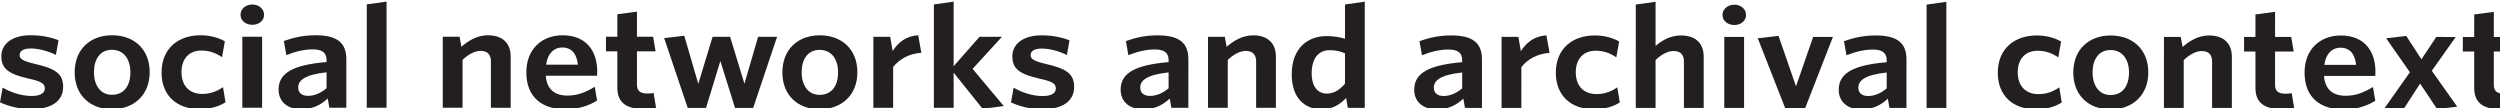 <?xml version="1.0" encoding="UTF-8" standalone="no"?>
<!-- Created with Inkscape (http://www.inkscape.org/) -->

<svg
   xmlns:dc="http://purl.org/dc/elements/1.1/"
   xmlns:cc="http://creativecommons.org/ns#"
   xmlns:rdf="http://www.w3.org/1999/02/22-rdf-syntax-ns#"
   xmlns:svg="http://www.w3.org/2000/svg"
   xmlns="http://www.w3.org/2000/svg"
   xmlns:sodipodi="http://sodipodi.sourceforge.net/DTD/sodipodi-0.dtd"
   xmlns:inkscape="http://www.inkscape.org/namespaces/inkscape"
   id="svg3004"
   version="1.1"
   inkscape:version="0.48.2 r9819"
   width="336.681"
   height="14.581"
   xml:space="preserve"
   sodipodi:docname="snac_logo.svg"><defs
     id="defs3008"><inkscape:perspective
       sodipodi:type="inkscape:persp3d"
       inkscape:vp_x="0 : 64.631248 : 1"
       inkscape:vp_y="0 : 1000 : 0"
       inkscape:vp_z="738.27502 : 64.631248 : 1"
       inkscape:persp3d-origin="369.13751 : 43.087499 : 1"
       id="perspective3628" /></defs><sodipodi:namedview
     pagecolor="#ffffff"
     bordercolor="#666666"
     borderopacity="1"
     objecttolerance="10"
     gridtolerance="10"
     guidetolerance="10"
     inkscape:pageopacity="0"
     inkscape:pageshadow="2"
     inkscape:window-width="1275"
     inkscape:window-height="701"
     id="namedview3006"
     showgrid="false"
     inkscape:zoom="1"
     inkscape:cx="259.97406"
     inkscape:cy="27.195873"
     inkscape:window-x="0"
     inkscape:window-y="0"
     inkscape:window-maximized="0"
     inkscape:current-layer="g3014"
     fit-margin-top="0"
     fit-margin-left="0"
     fit-margin-right="0"
     fit-margin-bottom="0" /><g
     id="g3012"
     inkscape:groupmode="layer"
     inkscape:label="ink_ext_XXXXXX"
     transform="matrix(1.25,0,0,-1.25,-32.201,23.732)"><g
       id="g3014"
       transform="matrix(0.074,0,0,0.066,25.761,-25.473)"><path
         d="m 45.121,495.359 c -16.801,0 -34.082,5.293 -45.121,11.289 l 3.836,24.004 c 12.484,-8.164 27.844,-13.691 42.25,-13.691 12.48,0 19.195,4.562 19.195,12.246 0,8.164 -5.039,11.523 -23.512,16.086 -28.082,7.195 -39.844,15.359 -39.844,36.484 0.004,20.164 15.844,34.325 42.727,34.317 15.125,0 29.043,-3.117 40.562,-8.156 l -3.844,-24.004 c -11.523,6.476 -25.199,10.558 -36.719,10.558 -10.801,0.008 -16.086,-4.316 -16.086,-10.558 0,-6.239 4.32,-9.844 21.598,-14.403 30.008,-7.687 41.766,-15.851 41.758,-37.687 0,-22.813 -16.316,-36.485 -46.801,-36.485"
         style="fill:#231f20;fill-opacity:1;fill-rule:nonzero;stroke:none"
         id="path3116"
         inkscape:connector-curvature="0" /><path
         d="m 162.965,592.324 c -17.043,0 -26.164,-15.117 -26.164,-36.476 -0.004,-21.368 9.355,-36.973 26.16,-36.973 17.762,0 26.879,15.117 26.883,36.719 0,21.367 -9.602,36.73 -26.879,36.73 z m -0.004,-96.972 c -31.445,0.007 -54.246,22.566 -54.238,60.253 0.004,37.684 22.8,60.477 54.484,60.477 31.688,0 54.727,-22.566 54.723,-60.254 -0.004,-37.676 -23.285,-60.488 -54.969,-60.476"
         style="fill:#231f20;fill-opacity:1;fill-rule:nonzero;stroke:none"
         id="path3118"
         inkscape:connector-curvature="0" /><path
         d="m 290.156,495.574 c -32.164,0.012 -54.961,21.621 -54.957,59.531 0.004,40.333 25.207,60.969 56.649,60.957 15.121,0 27.121,-4.55 35.523,-9.832 l -4.086,-25.929 c -9.359,6.965 -18.48,10.801 -30.004,10.801 -17.043,0.011 -29.039,-12.227 -29.039,-35.274 -0.004,-24.004 13.196,-35.527 29.996,-35.527 10.082,0 19.922,2.883 30.485,11.035 l 3.597,-24.715 c -10.8,-7.441 -22.8,-11.047 -38.164,-11.047"
         style="fill:#231f20;fill-opacity:1;fill-rule:nonzero;stroke:none"
         id="path3120"
         inkscape:connector-curvature="0" /><path
         d="m 352.793,497.734 0.012,115.926 28.8,0 -0.007,-115.926 -28.805,0 z m 14.652,135.371 c -9.597,0 -17.277,6.719 -17.273,16.317 0,9.844 7.68,16.808 17.277,16.808 9.363,0 17.043,-6.964 17.043,-16.808 -0.004,-9.61 -7.683,-16.317 -17.047,-16.317"
         style="fill:#231f20;fill-opacity:1;fill-rule:nonzero;stroke:none"
         id="path3122"
         inkscape:connector-curvature="0" /><path
         d="m 475.445,555.574 c -33.367,-4.082 -41.289,-13.926 -41.289,-24.969 0,-8.398 5.278,-13.437 14.16,-13.437 9.844,0 18.957,4.793 27.122,12.48 l 0.007,25.926 z m 4.071,-57.851 -2.399,15.117 c -9.359,-9.844 -21.359,-17.52 -38.64,-17.52 -19.684,0 -32.887,12.012 -32.887,32.168 0.008,28.086 23.047,40.332 69.855,44.883 l 0,3.359 c 0,12.481 -7.199,17.286 -19.918,17.286 -13.441,0 -26.168,-3.836 -38.648,-9.356 l -3.598,23.039 c 13.442,5.281 27.602,9.356 46.082,9.356 30.008,-0.012 44.891,-11.047 44.883,-38.887 l -0.004,-79.445 -24.726,0"
         style="fill:#231f20;fill-opacity:1;fill-rule:nonzero;stroke:none"
         id="path3124"
         inkscape:connector-curvature="0" /><path
         d="m 533.988,497.715 0.016,168.738 28.805,4.551 -0.016,-173.289 -28.805,0"
         style="fill:#231f20;fill-opacity:1;fill-rule:nonzero;stroke:none"
         id="path3126"
         inkscape:connector-curvature="0" /><path
         d="m 714.711,497.703 0.008,75.84 c 0,10.078 -4.324,17.043 -14.883,17.043 -8.879,0 -18,-5.754 -26.402,-14.641 l -0.004,-78.242 -28.801,0 0.012,115.93 24.476,0 2.641,-16.321 c 10.801,10.313 23.043,18.711 38.64,18.711 21.606,0 33.125,-13.203 33.122,-34.804 l -0.004,-83.524 -28.805,0.008"
         style="fill:#231f20;fill-opacity:1;fill-rule:nonzero;stroke:none"
         id="path3128"
         inkscape:connector-curvature="0" /><path
         d="m 795.113,568.016 46.328,0 c -1.925,18 -9.117,28.078 -23.039,28.086 -11.523,0 -21.129,-9.364 -23.289,-28.086 z m 27.836,-72.735 c -32.64,0 -56.64,18.496 -56.637,60.254 0.004,37.688 22.325,60.488 52.809,60.488 34.805,-0.007 50.399,-26.171 50.399,-59.05 0,-2.403 -0.239,-5.285 -0.239,-6.965 l -74.648,0 c 1.437,-22.793 13.679,-32.403 31.441,-32.403 14.879,0 27.117,5.528 39.84,14.395 l 3.363,-22.559 c -12.48,-8.632 -27.601,-14.16 -46.328,-14.16"
         style="fill:#231f20;fill-opacity:1;fill-rule:nonzero;stroke:none"
         id="path3130"
         inkscape:connector-curvature="0" /><path
         d="m 936.949,495.75 c -22.804,0.012 -38.164,8.41 -38.164,34.805 l 0.004,59.297 -16.559,0 0.004,23.75 16.559,0 0.008,36.73 28.562,4.316 -0.004,-41.046 23.52,0 3.598,-23.758 -27.122,0 -0.007,-54.485 c 0,-9.363 4.082,-14.402 15.125,-14.402 3.355,0 6.476,0.242 9.121,0.965 l 3.597,-24.246 c -4.562,-0.969 -9.839,-1.926 -18.242,-1.926"
         style="fill:#231f20;fill-opacity:1;fill-rule:nonzero;stroke:none"
         id="path3132"
         inkscape:connector-curvature="0" /><path
         d="m 1096.55,497.422 -26.4,0 -21.36,76.57 -20.88,-76.562 -26.65,0 -34.307,114.015 29.281,3.836 20.396,-78.496 20.89,76.809 25.44,0 20.87,-76.574 19.93,76.562 27.61,0 -34.82,-116.16"
         style="fill:#231f20;fill-opacity:1;fill-rule:nonzero;stroke:none"
         id="path3134"
         inkscape:connector-curvature="0" /><path
         d="m 1193.31,592.215 c -17.04,0 -26.16,-15.117 -26.16,-36.485 -0.01,-21.355 9.35,-36.953 26.16,-36.953 17.75,0 26.88,15.118 26.88,36.719 0,21.359 -9.6,36.719 -26.88,36.719 z m 0,-96.973 c -31.45,0.012 -54.25,22.578 -54.24,60.254 0,37.688 22.8,60.488 54.48,60.488 31.69,-0.007 54.73,-22.578 54.73,-60.254 -0.01,-37.683 -23.29,-60.488 -54.97,-60.488"
         style="fill:#231f20;fill-opacity:1;fill-rule:nonzero;stroke:none"
         id="path3136"
         inkscape:connector-curvature="0" /><path
         d="m 1300.35,564.129 -0.01,-66.484 -28.8,0 0.01,115.917 24.48,0 3.6,-23.281 c 7.68,13.449 19.2,24.727 37.21,25.684 l 4.55,-28.563 c -18,-1.203 -32.64,-10.793 -41.04,-23.273"
         style="fill:#231f20;fill-opacity:1;fill-rule:nonzero;stroke:none"
         id="path3138"
         inkscape:connector-curvature="0" /><path
         d="m 1430.66,495.945 -42.24,59.043 0,-57.363 -28.8,0.012 0.01,168.738 28.8,4.551 -0.01,-105.371 37.69,48 32.64,-0.012 -42.72,-52.313 45.36,-60.734 -30.73,-4.551"
         style="fill:#231f20;fill-opacity:1;fill-rule:nonzero;stroke:none"
         id="path3140"
         inkscape:connector-curvature="0" /><path
         d="m 1517.06,495.215 c -16.8,0.008 -34.08,5.281 -45.12,11.289 l 3.84,23.992 c 12.48,-8.152 27.84,-13.672 42.24,-13.68 12.48,0 19.2,4.559 19.2,12.235 0,8.164 -5.04,11.523 -23.51,16.094 -28.08,7.207 -39.85,15.363 -39.85,36.484 0.01,20.156 15.85,34.316 42.73,34.316 15.12,0 29.04,-3.125 40.56,-8.164 l -3.84,-24.004 c -11.52,6.485 -25.2,10.567 -36.72,10.567 -10.8,0 -16.09,-4.317 -16.09,-10.555 0,-6.242 4.32,-9.836 21.6,-14.406 30.01,-7.676 41.77,-15.848 41.76,-37.695 0,-22.793 -16.32,-36.473 -46.8,-36.473"
         style="fill:#231f20;fill-opacity:1;fill-rule:nonzero;stroke:none"
         id="path3142"
         inkscape:connector-curvature="0" /><path
         d="m 1701.38,555.449 c -33.36,-4.082 -41.29,-13.918 -41.29,-24.972 0,-8.399 5.28,-13.438 14.16,-13.438 9.85,0 18.96,4.805 27.13,12.481 l 0,25.929 z m 4.07,-57.851 -2.39,15.125 c -9.36,-9.844 -21.37,-17.52 -38.65,-17.52 -19.68,0 -32.88,12.004 -32.88,32.168 0,28.086 23.05,40.313 69.85,44.883 l 0,3.359 c 0,12.481 -7.2,17.278 -19.92,17.278 -13.44,0 -26.16,-3.84 -38.64,-9.356 l -3.6,23.035 c 13.44,5.285 27.6,9.356 46.08,9.356 30,0 44.88,-11.035 44.88,-38.887 l -0.01,-79.441 -24.72,0"
         style="fill:#231f20;fill-opacity:1;fill-rule:nonzero;stroke:none"
         id="path3144"
         inkscape:connector-curvature="0" /><path
         d="m 1828.81,497.586 0.01,75.84 c 0,10.09 -4.31,17.051 -14.88,17.051 -8.88,0 -18,-5.762 -26.4,-14.637 l -0.01,-78.254 -28.8,0 0.01,115.937 24.48,0 2.64,-16.328 c 10.81,10.332 23.04,18.723 38.65,18.723 21.6,0 33.11,-13.215 33.11,-34.816 l -0.01,-83.516 -28.8,0"
         style="fill:#231f20;fill-opacity:1;fill-rule:nonzero;stroke:none"
         id="path3146"
         inkscape:connector-curvature="0" /><path
         d="m 1958.18,586.621 c -7.2,3.359 -12.73,5.047 -22.56,5.047 -15.13,0 -25.93,-12.246 -25.93,-37.684 0,-22.57 9.37,-33.125 22.09,-33.125 10.56,0 18.72,6.239 26.4,16.082 l 0,49.68 z m 4.07,-89.055 -2.4,16.086 c -8.4,-9.836 -19.44,-18.476 -35.52,-18.476 -24.48,0 -43.69,18.008 -43.68,57.136 0,43.204 23.77,62.395 50.64,62.395 11.05,0 19.93,-1.926 26.89,-4.328 l 0.01,55.93 28.81,4.558 -0.02,-173.301 -24.73,0"
         style="fill:#231f20;fill-opacity:1;fill-rule:nonzero;stroke:none"
         id="path3148"
         inkscape:connector-curvature="0" /><path
         d="m 2128.82,555.32 c -33.36,-4.082 -41.29,-13.906 -41.29,-24.961 0,-8.398 5.28,-13.437 14.16,-13.437 9.84,0 18.97,4.805 27.13,12.48 l 0,25.918 z m 4.08,-57.84 -2.41,15.125 c -9.36,-9.843 -21.36,-17.527 -38.64,-17.519 -19.69,0 -32.88,11.992 -32.87,32.16 0,28.086 23.04,40.32 69.84,44.883 l 0,3.359 c 0,12.481 -7.19,17.274 -19.92,17.274 -13.44,0 -26.16,-3.828 -38.64,-9.356 l -3.6,23.047 c 13.44,5.274 27.6,9.356 46.08,9.356 30,0 44.88,-11.043 44.88,-38.887 l -0.01,-79.453 -24.71,0.011"
         style="fill:#231f20;fill-opacity:1;fill-rule:nonzero;stroke:none"
         id="path3150"
         inkscape:connector-curvature="0" /><path
         d="m 2214.99,563.953 -0.01,-66.484 -28.81,0 0.01,115.937 24.48,-0.008 3.6,-23.281 c 7.68,13.445 19.2,24.715 37.21,25.672 l 4.56,-28.555 c -18.01,-1.191 -32.65,-10.8 -41.04,-23.281"
         style="fill:#231f20;fill-opacity:1;fill-rule:nonzero;stroke:none"
         id="path3152"
         inkscape:connector-curvature="0" /><path
         d="m 2320.11,495.301 c -32.16,0 -54.96,21.601 -54.95,59.531 0,40.324 25.21,60.957 56.64,60.957 15.13,0 27.13,-4.57 35.53,-9.844 l -4.08,-25.918 c -9.37,6.953 -18.49,10.801 -30,10.801 -17.04,0 -29.05,-12.246 -29.05,-35.281 0,-24.004 13.21,-35.52 30,-35.52 10.08,0 19.93,2.871 30.48,11.035 l 3.6,-24.726 c -10.8,-7.441 -22.81,-11.035 -38.17,-11.035"
         style="fill:#231f20;fill-opacity:1;fill-rule:nonzero;stroke:none"
         id="path3154"
         inkscape:connector-curvature="0" /><path
         d="m 2451.64,497.449 0.01,75.84 c 0,10.078 -4.32,17.043 -14.89,17.043 -8.87,0.008 -18,-5.754 -26.39,-14.641 l -0.01,-78.242 -28.81,0 0.02,168.742 28.81,4.559 -0.01,-72.012 c 9.6,8.887 21.6,17.043 36.96,17.032 21.6,0 33.11,-13.204 33.11,-34.805 l -0.01,-83.516 -28.79,0"
         style="fill:#231f20;fill-opacity:1;fill-rule:nonzero;stroke:none"
         id="path3156"
         inkscape:connector-curvature="0" /><path
         d="m 2510.42,497.441 0.01,115.926 28.81,0 -0.01,-115.937 -28.81,0.011 z m 14.66,135.371 c -9.6,0 -17.27,6.719 -17.27,16.317 0,9.844 7.67,16.809 17.27,16.809 9.37,-0.012 17.04,-6.965 17.04,-16.809 0,-9.609 -7.67,-16.328 -17.04,-16.317"
         style="fill:#231f20;fill-opacity:1;fill-rule:nonzero;stroke:none"
         id="path3158"
         inkscape:connector-curvature="0" /><path
         d="m 2628.03,496.707 -28.81,0 -40.06,114.492 30.24,3.848 25.44,-82.332 24.96,80.633 28.8,0 -40.57,-116.641"
         style="fill:#231f20;fill-opacity:1;fill-rule:nonzero;stroke:none"
         id="path3160"
         inkscape:connector-curvature="0" /><path
         d="m 2746.87,555.262 c -33.36,-4.082 -41.29,-13.914 -41.29,-24.961 0,-8.399 5.27,-13.438 14.16,-13.438 9.84,0 18.97,4.797 27.13,12.481 l 0,25.918 z m 4.07,-57.852 -2.4,15.129 c -9.37,-9.844 -21.37,-17.519 -38.64,-17.519 -19.69,0 -32.88,12 -32.87,32.168 0,28.085 23.03,40.32 69.84,44.871 l 0,3.359 c 0,12.48 -7.2,17.285 -19.92,17.285 -13.44,0 -26.16,-3.828 -38.64,-9.355 l -3.61,23.047 c 13.45,5.273 27.61,9.355 46.09,9.355 30,0 44.88,-11.043 44.88,-38.887 l -0.01,-79.453 -24.72,0"
         style="fill:#231f20;fill-opacity:1;fill-rule:nonzero;stroke:none"
         id="path3162"
         inkscape:connector-curvature="0" /><path
         d="m 2804.93,497.41 0.02,168.731 28.8,4.562 -0.01,-173.293 -28.81,0"
         style="fill:#231f20;fill-opacity:1;fill-rule:nonzero;stroke:none"
         id="path3164"
         inkscape:connector-curvature="0" /><path
         d="m 2963.57,495.242 c -32.16,0 -54.96,21.602 -54.95,59.524 0,40.32 25.2,60.964 56.64,60.964 15.13,-0.007 27.13,-4.57 35.53,-9.843 l -4.09,-25.926 c -9.36,6.961 -18.48,10.801 -30,10.809 -17.04,0 -29.04,-12.247 -29.04,-35.293 0,-24.004 13.2,-35.516 30,-35.516 10.08,-0.012 19.92,2.879 30.48,11.035 l 3.59,-24.719 c -10.8,-7.441 -22.8,-11.043 -38.16,-11.035"
         style="fill:#231f20;fill-opacity:1;fill-rule:nonzero;stroke:none"
         id="path3166"
         inkscape:connector-curvature="0" /><path
         d="m 3072.78,591.953 c -17.04,0.008 -26.16,-15.117 -26.16,-36.476 0,-21.368 9.35,-36.973 26.15,-36.973 17.76,0 26.89,15.117 26.89,36.719 0,21.367 -9.6,36.73 -26.88,36.73 z m -0.01,-96.973 c -31.44,0.008 -54.24,22.567 -54.23,60.262 0,37.676 22.8,60.469 54.48,60.469 31.68,0 54.73,-22.566 54.73,-60.254 -0.01,-37.676 -23.29,-60.477 -54.98,-60.477"
         style="fill:#231f20;fill-opacity:1;fill-rule:nonzero;stroke:none"
         id="path3168"
         inkscape:connector-curvature="0" /><path
         d="m 3220.61,497.371 0.01,75.84 c 0,10.078 -4.32,17.051 -14.88,17.051 -8.88,0 -18,-5.762 -26.4,-14.649 l -0.01,-78.242 -28.81,0 0.01,115.938 24.48,-0.008 2.65,-16.321 c 10.8,10.325 23.04,18.723 38.64,18.723 21.61,-0.012 33.12,-13.215 33.12,-34.816 l -0.01,-83.516 -28.8,0"
         style="fill:#231f20;fill-opacity:1;fill-rule:nonzero;stroke:none"
         id="path3170"
         inkscape:connector-curvature="0" /><path
         d="m 3321.89,495.438 c -22.8,0 -38.16,8.398 -38.15,34.804 l 0,59.289 -16.57,0 0,23.758 16.57,0 0.01,36.719 28.56,4.328 -0.01,-41.047 23.52,0 3.6,-23.769 -27.12,0.011 0,-54.484 c 0,-9.363 4.07,-14.414 15.12,-14.414 3.36,0 6.48,0.246 9.12,0.969 l 3.59,-24.25 c -4.56,-0.957 -9.84,-1.914 -18.24,-1.914"
         style="fill:#231f20;fill-opacity:1;fill-rule:nonzero;stroke:none"
         id="path3172"
         inkscape:connector-curvature="0" /><path
         d="m 3384.05,567.684 46.33,-0.008 c -1.93,17.996 -9.13,28.074 -23.05,28.086 -11.51,0 -21.12,-9.367 -23.28,-28.078 z m 27.83,-72.735 c -32.64,0 -56.64,18.489 -56.63,60.254 0,37.676 22.32,60.481 52.8,60.481 34.81,-0.012 50.4,-26.164 50.4,-59.055 0,-2.402 -0.23,-5.274 -0.23,-6.953 l -74.65,0 c 1.44,-22.801 13.67,-32.403 31.43,-32.403 14.89,0 27.13,5.52 39.86,14.395 l 3.35,-22.559 c -12.48,-8.64 -27.61,-14.16 -46.33,-14.16"
         style="fill:#231f20;fill-opacity:1;fill-rule:nonzero;stroke:none"
         id="path3174"
         inkscape:connector-curvature="0" /><path
         d="m 3548.21,495.652 -24.72,41.524 -23.05,-39.832 -28.56,0 36.73,58.328 -34.56,55.441 29.28,3.836 22.09,-38.164 21.6,36.485 28.32,-0.008 -34.81,-55.196 36.96,-58.574 -29.28,-3.84"
         style="fill:#231f20;fill-opacity:1;fill-rule:nonzero;stroke:none"
         id="path3176"
         inkscape:connector-curvature="0" /><path
         d="m 3640.4,495.41 c -22.81,0 -38.17,8.406 -38.16,34.805 l 0,59.285 -16.56,0 0,23.762 16.56,0 0.01,36.726 28.57,4.317 -0.01,-41.055 23.51,0 3.6,-23.758 -27.11,0.008 0,-54.492 c 0,-9.356 4.07,-14.395 15.11,-14.395 3.36,0 6.49,0.235 9.12,0.957 l 3.6,-24.246 c -4.56,-0.957 -9.85,-1.914 -18.24,-1.914"
         style="fill:#231f20;fill-opacity:1;fill-rule:nonzero;stroke:none"
         id="path3178"
         inkscape:connector-curvature="0" /></g></g></svg>